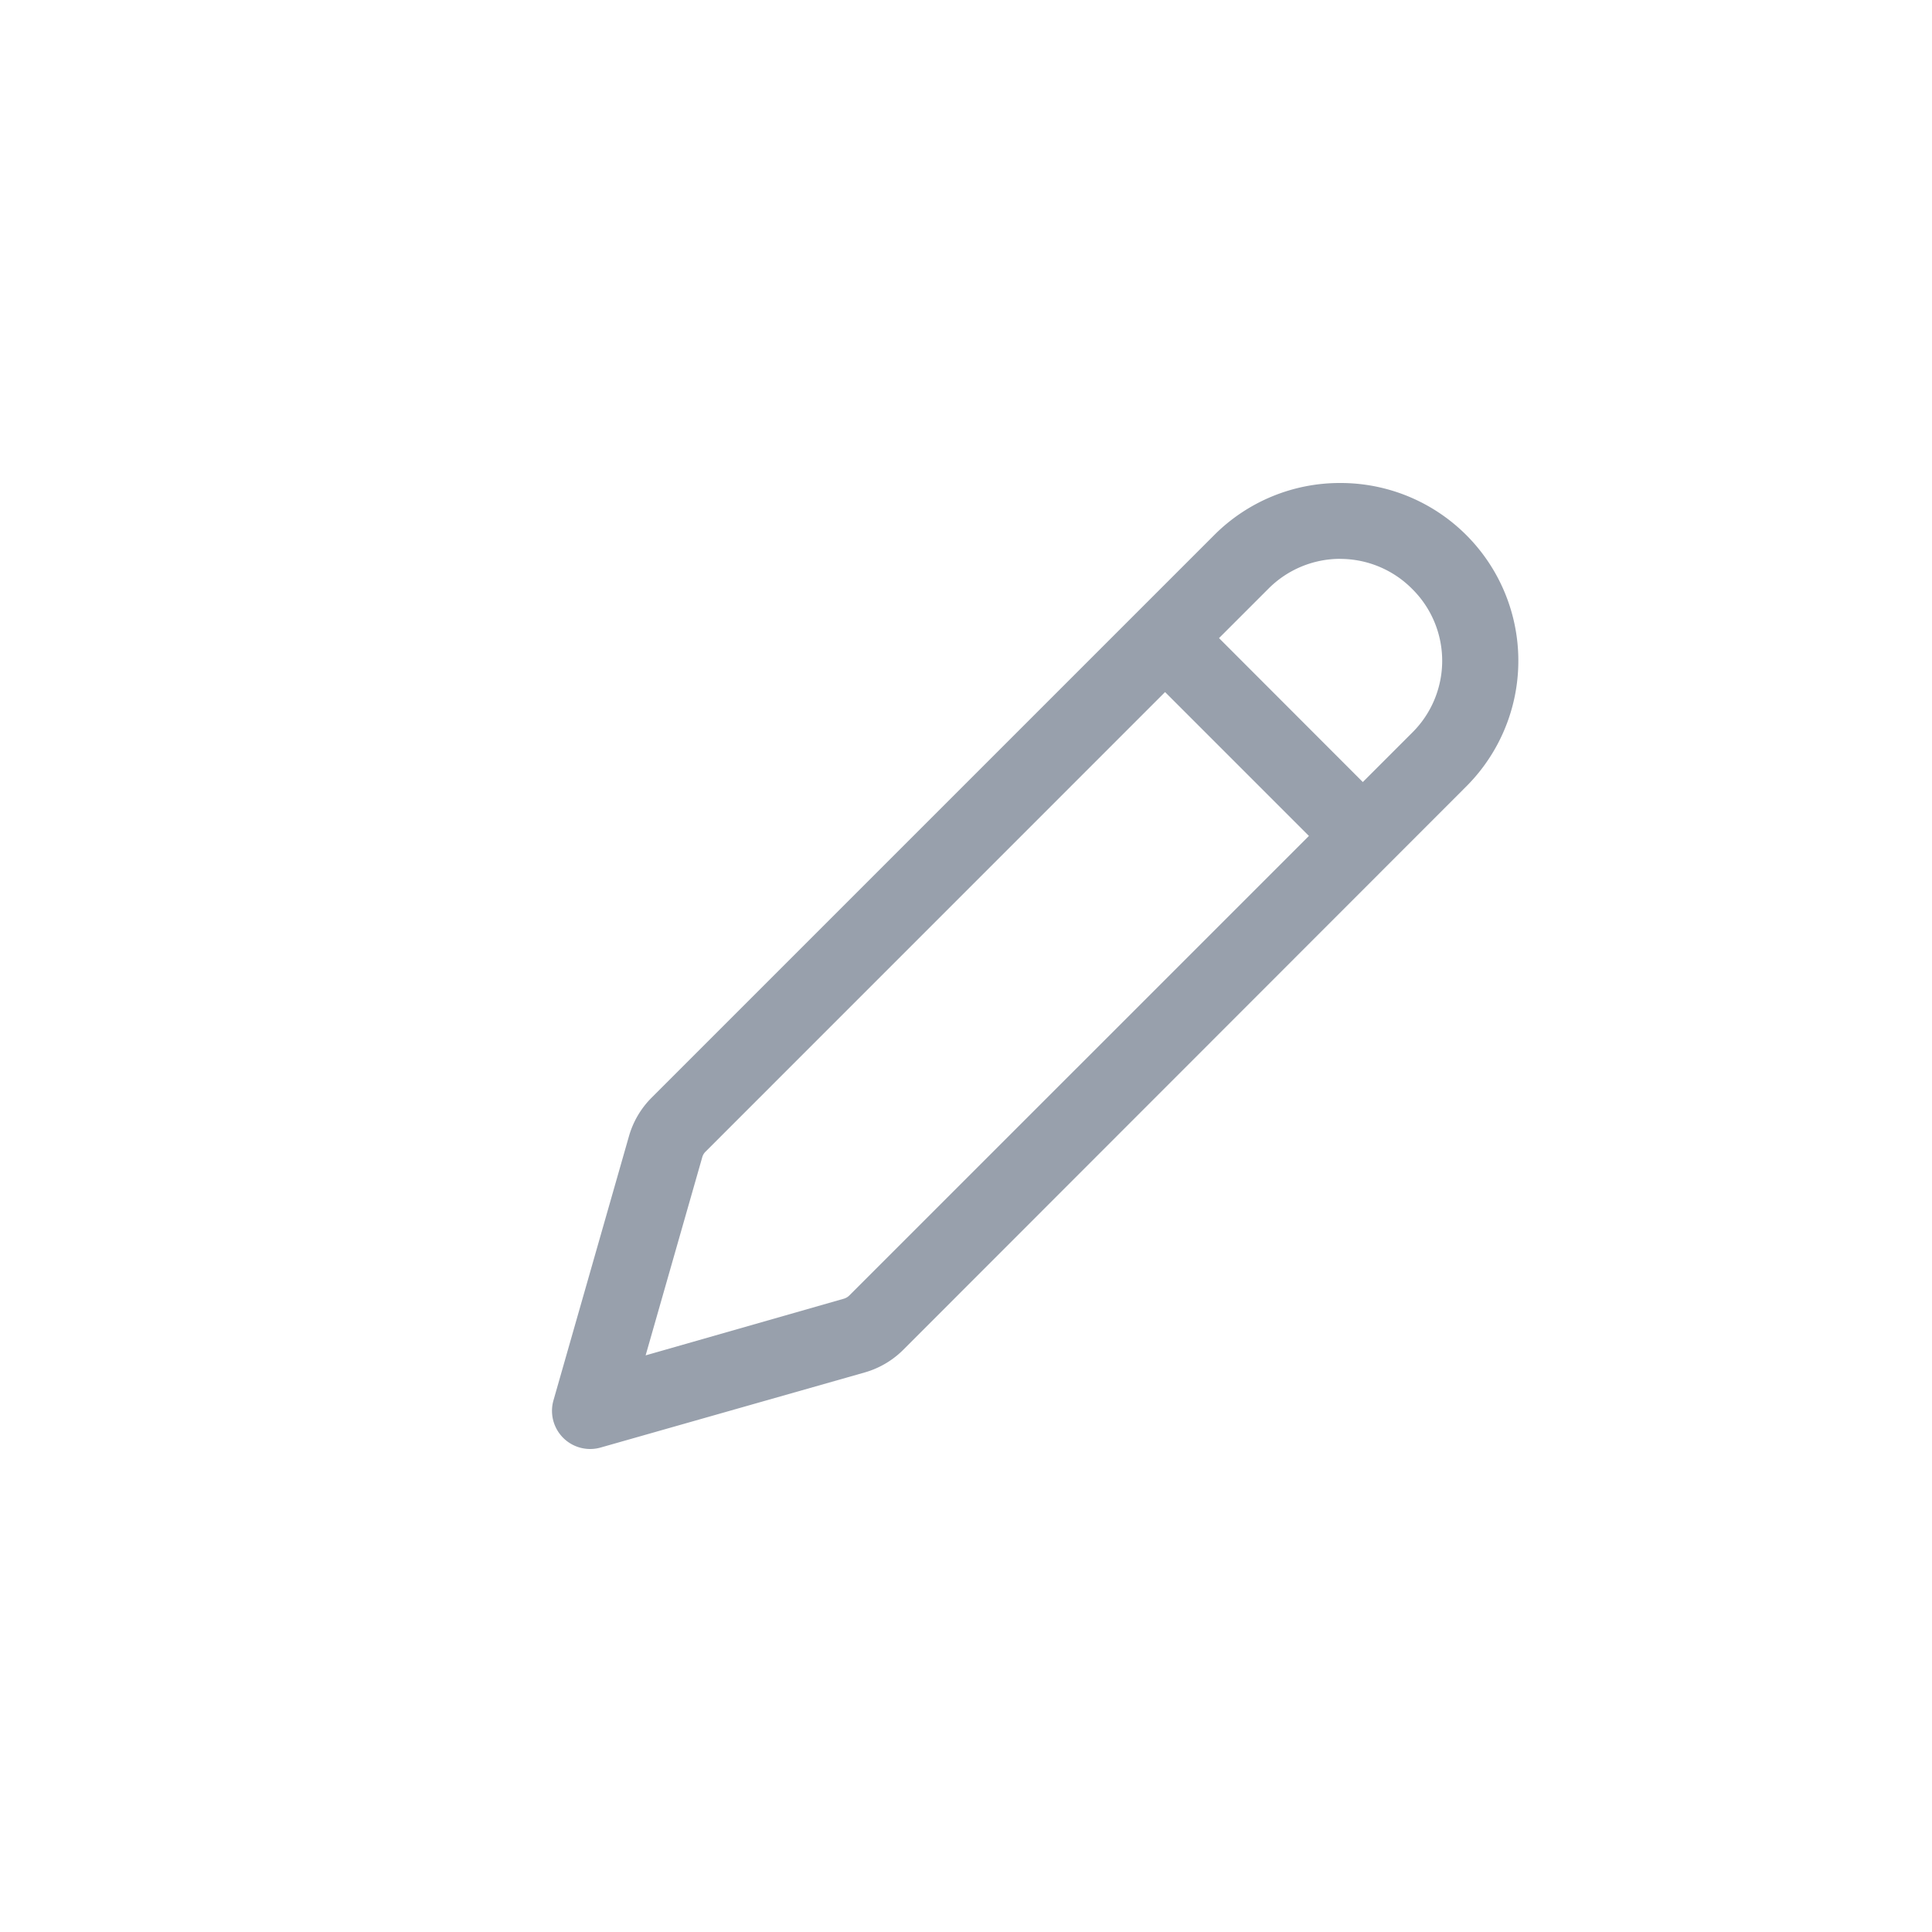 <svg id="Component_44_4" data-name="Component 44 – 4" xmlns="http://www.w3.org/2000/svg" width="28" height="28" viewBox="0 0 28 28">
  <g id="Group_7022" data-name="Group 7022">
    <rect id="Rectangle_44485" data-name="Rectangle 44485" width="28" height="28" rx="6" fill="none"/>
  </g>
  <path id="Outline" d="M16.425,5.01a2.571,2.571,0,0,0-1.824.752L6.444,13.919a1.29,1.29,0,0,0-.328.559L5.022,18.306a.553.553,0,0,0,.683.683L9.535,17.9h0a1.292,1.292,0,0,0,.557-.328L18.249,9.41a2.576,2.576,0,0,0-1.824-4.4Zm0,1.1a1.468,1.468,0,0,1,1.042.435h0a1.465,1.465,0,0,1,0,2.084l-.715.715L14.668,7.258l.715-.715A1.469,1.469,0,0,1,16.425,6.109ZM13.886,8.04l2.085,2.085L9.31,16.785a.187.187,0,0,1-.08.047l-2.872.821.821-2.873h0a.18.18,0,0,1,.047-.079Z" transform="translate(2.999 1.99)" fill="#98a0ac"/>
</svg>
